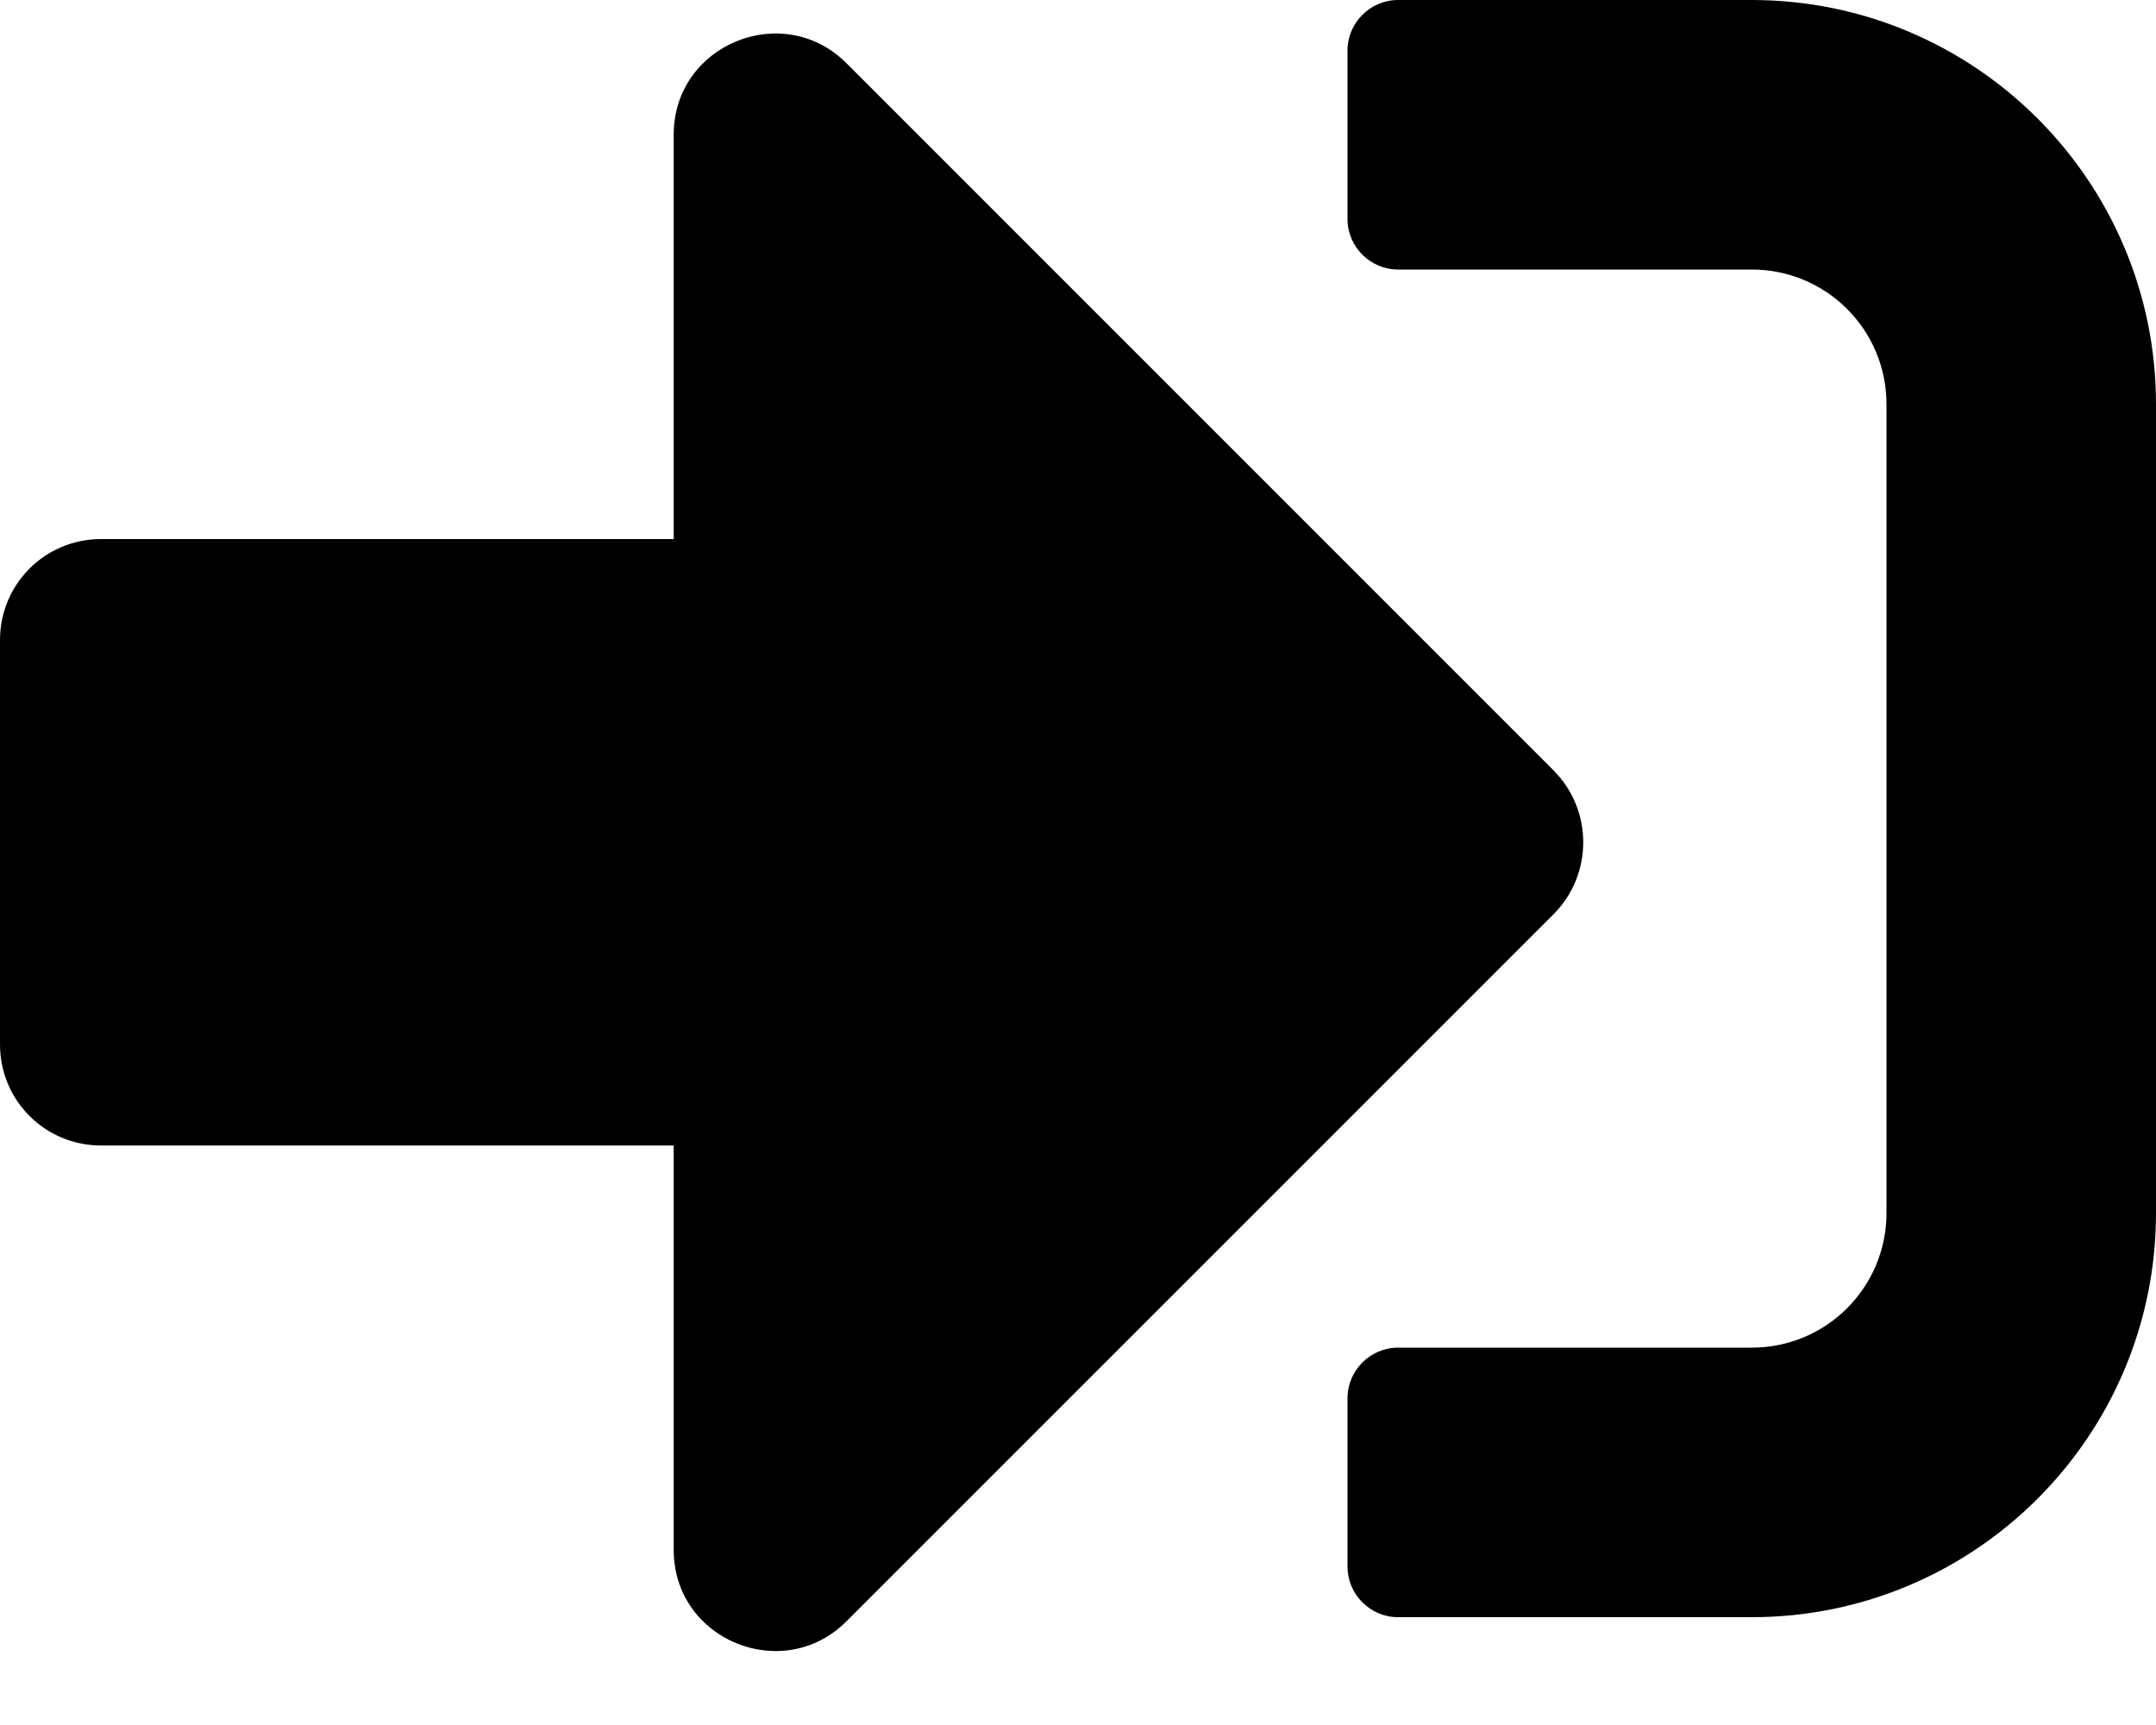 <svg width="25" height="20" viewBox="0 0 25 20" fill="none" xmlns="http://www.w3.org/2000/svg">
<path d="M20.312 18.75H16.211C15.889 18.75 15.625 18.486 15.625 18.164V16.211C15.625 15.889 15.889 15.625 16.211 15.625H20.312C21.177 15.625 21.875 14.927 21.875 14.062V4.688C21.875 3.823 21.177 3.125 20.312 3.125H16.211C15.889 3.125 15.625 2.861 15.625 2.539V0.586C15.625 0.264 15.889 0 16.211 0H20.312C22.9 0 25 2.1 25 4.688V14.062C25 16.65 22.9 18.75 20.312 18.75ZM18.018 8.936L9.814 0.732C9.082 0 7.812 0.513 7.812 1.562V6.25H1.172C0.522 6.25 0 6.772 0 7.422V12.109C0 12.759 0.522 13.281 1.172 13.281H7.812V17.969C7.812 19.019 9.082 19.531 9.814 18.799L18.018 10.596C18.472 10.137 18.472 9.395 18.018 8.936Z" fill="black"/>
</svg>
